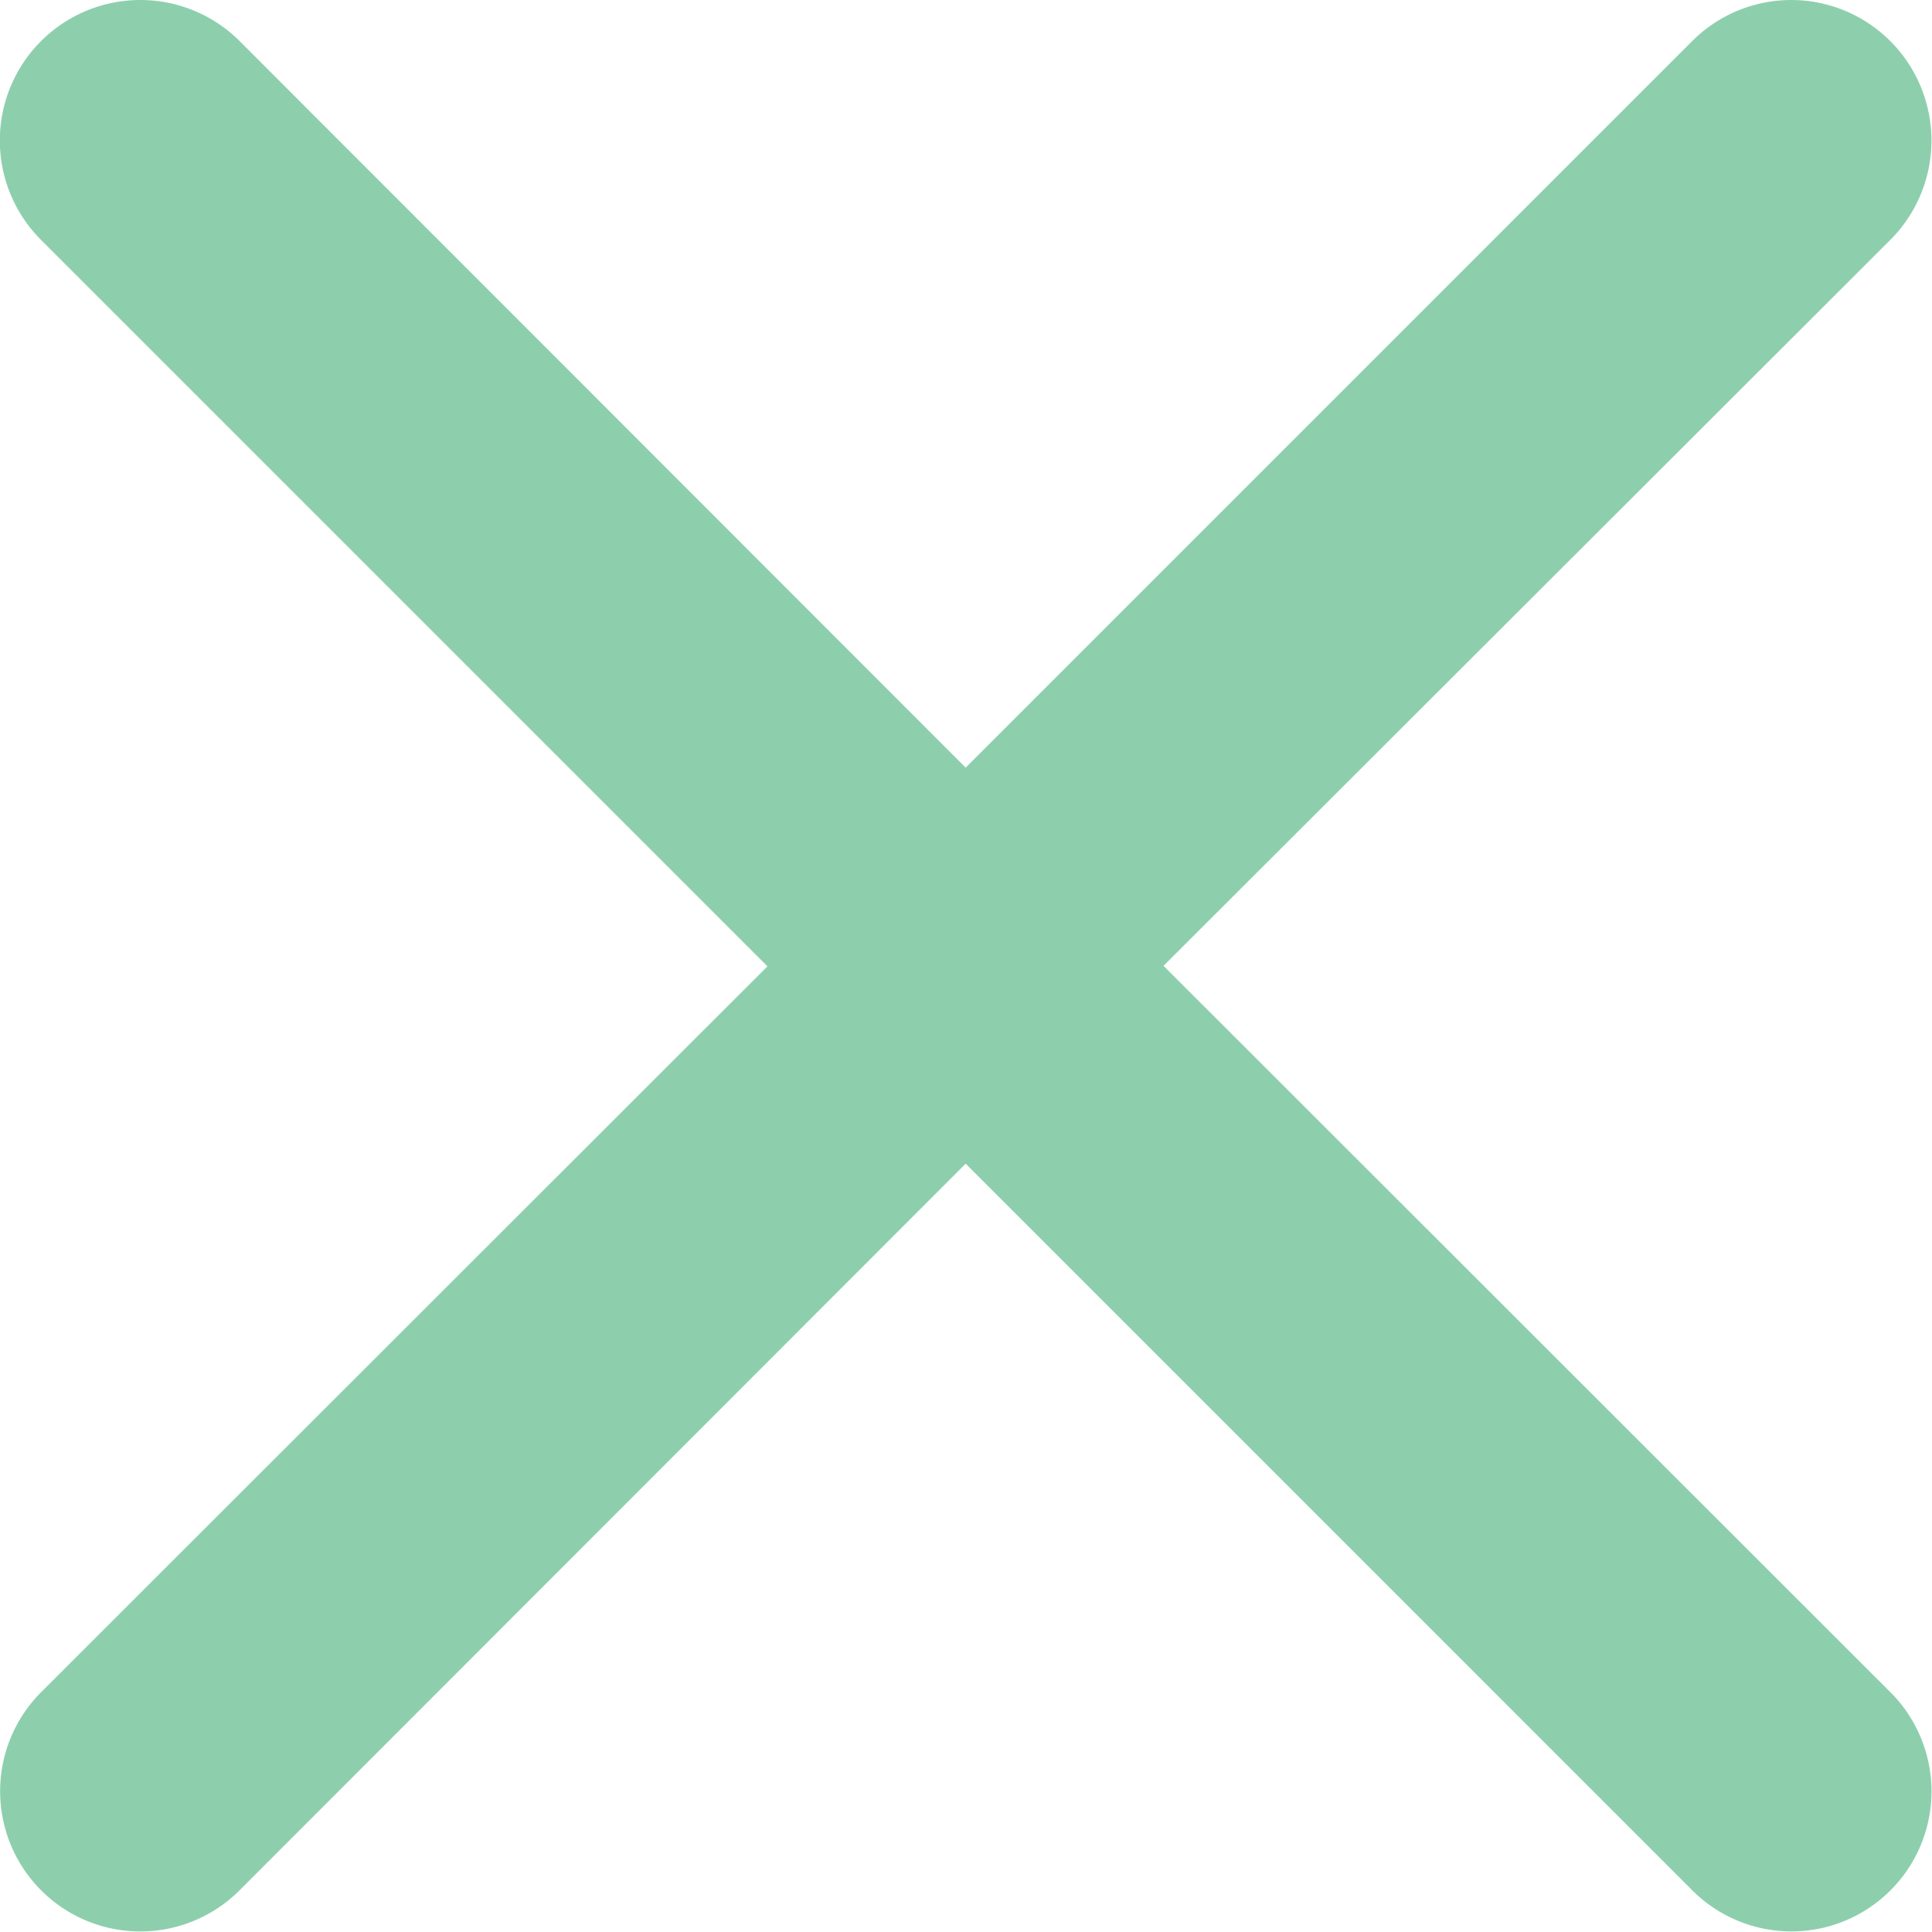 <svg xmlns="http://www.w3.org/2000/svg" width="11.502" height="11.5" viewBox="0 0 11.502 11.5">
  <path id="CANCEL" d="M19.127,8.117a.833.833,0,0,0-1.18,0l-4.325,4.325L9.3,8.117A.834.834,0,0,0,8.117,9.3l4.325,4.325L8.117,17.947A.834.834,0,0,0,9.3,19.125L13.622,14.8l4.325,4.325a.834.834,0,1,0,1.182-1.177L14.8,13.622,19.127,9.3A.837.837,0,0,0,19.127,8.117Z" transform="translate(-7.873 -7.872)" fill="#8dcfad"/>
</svg>
